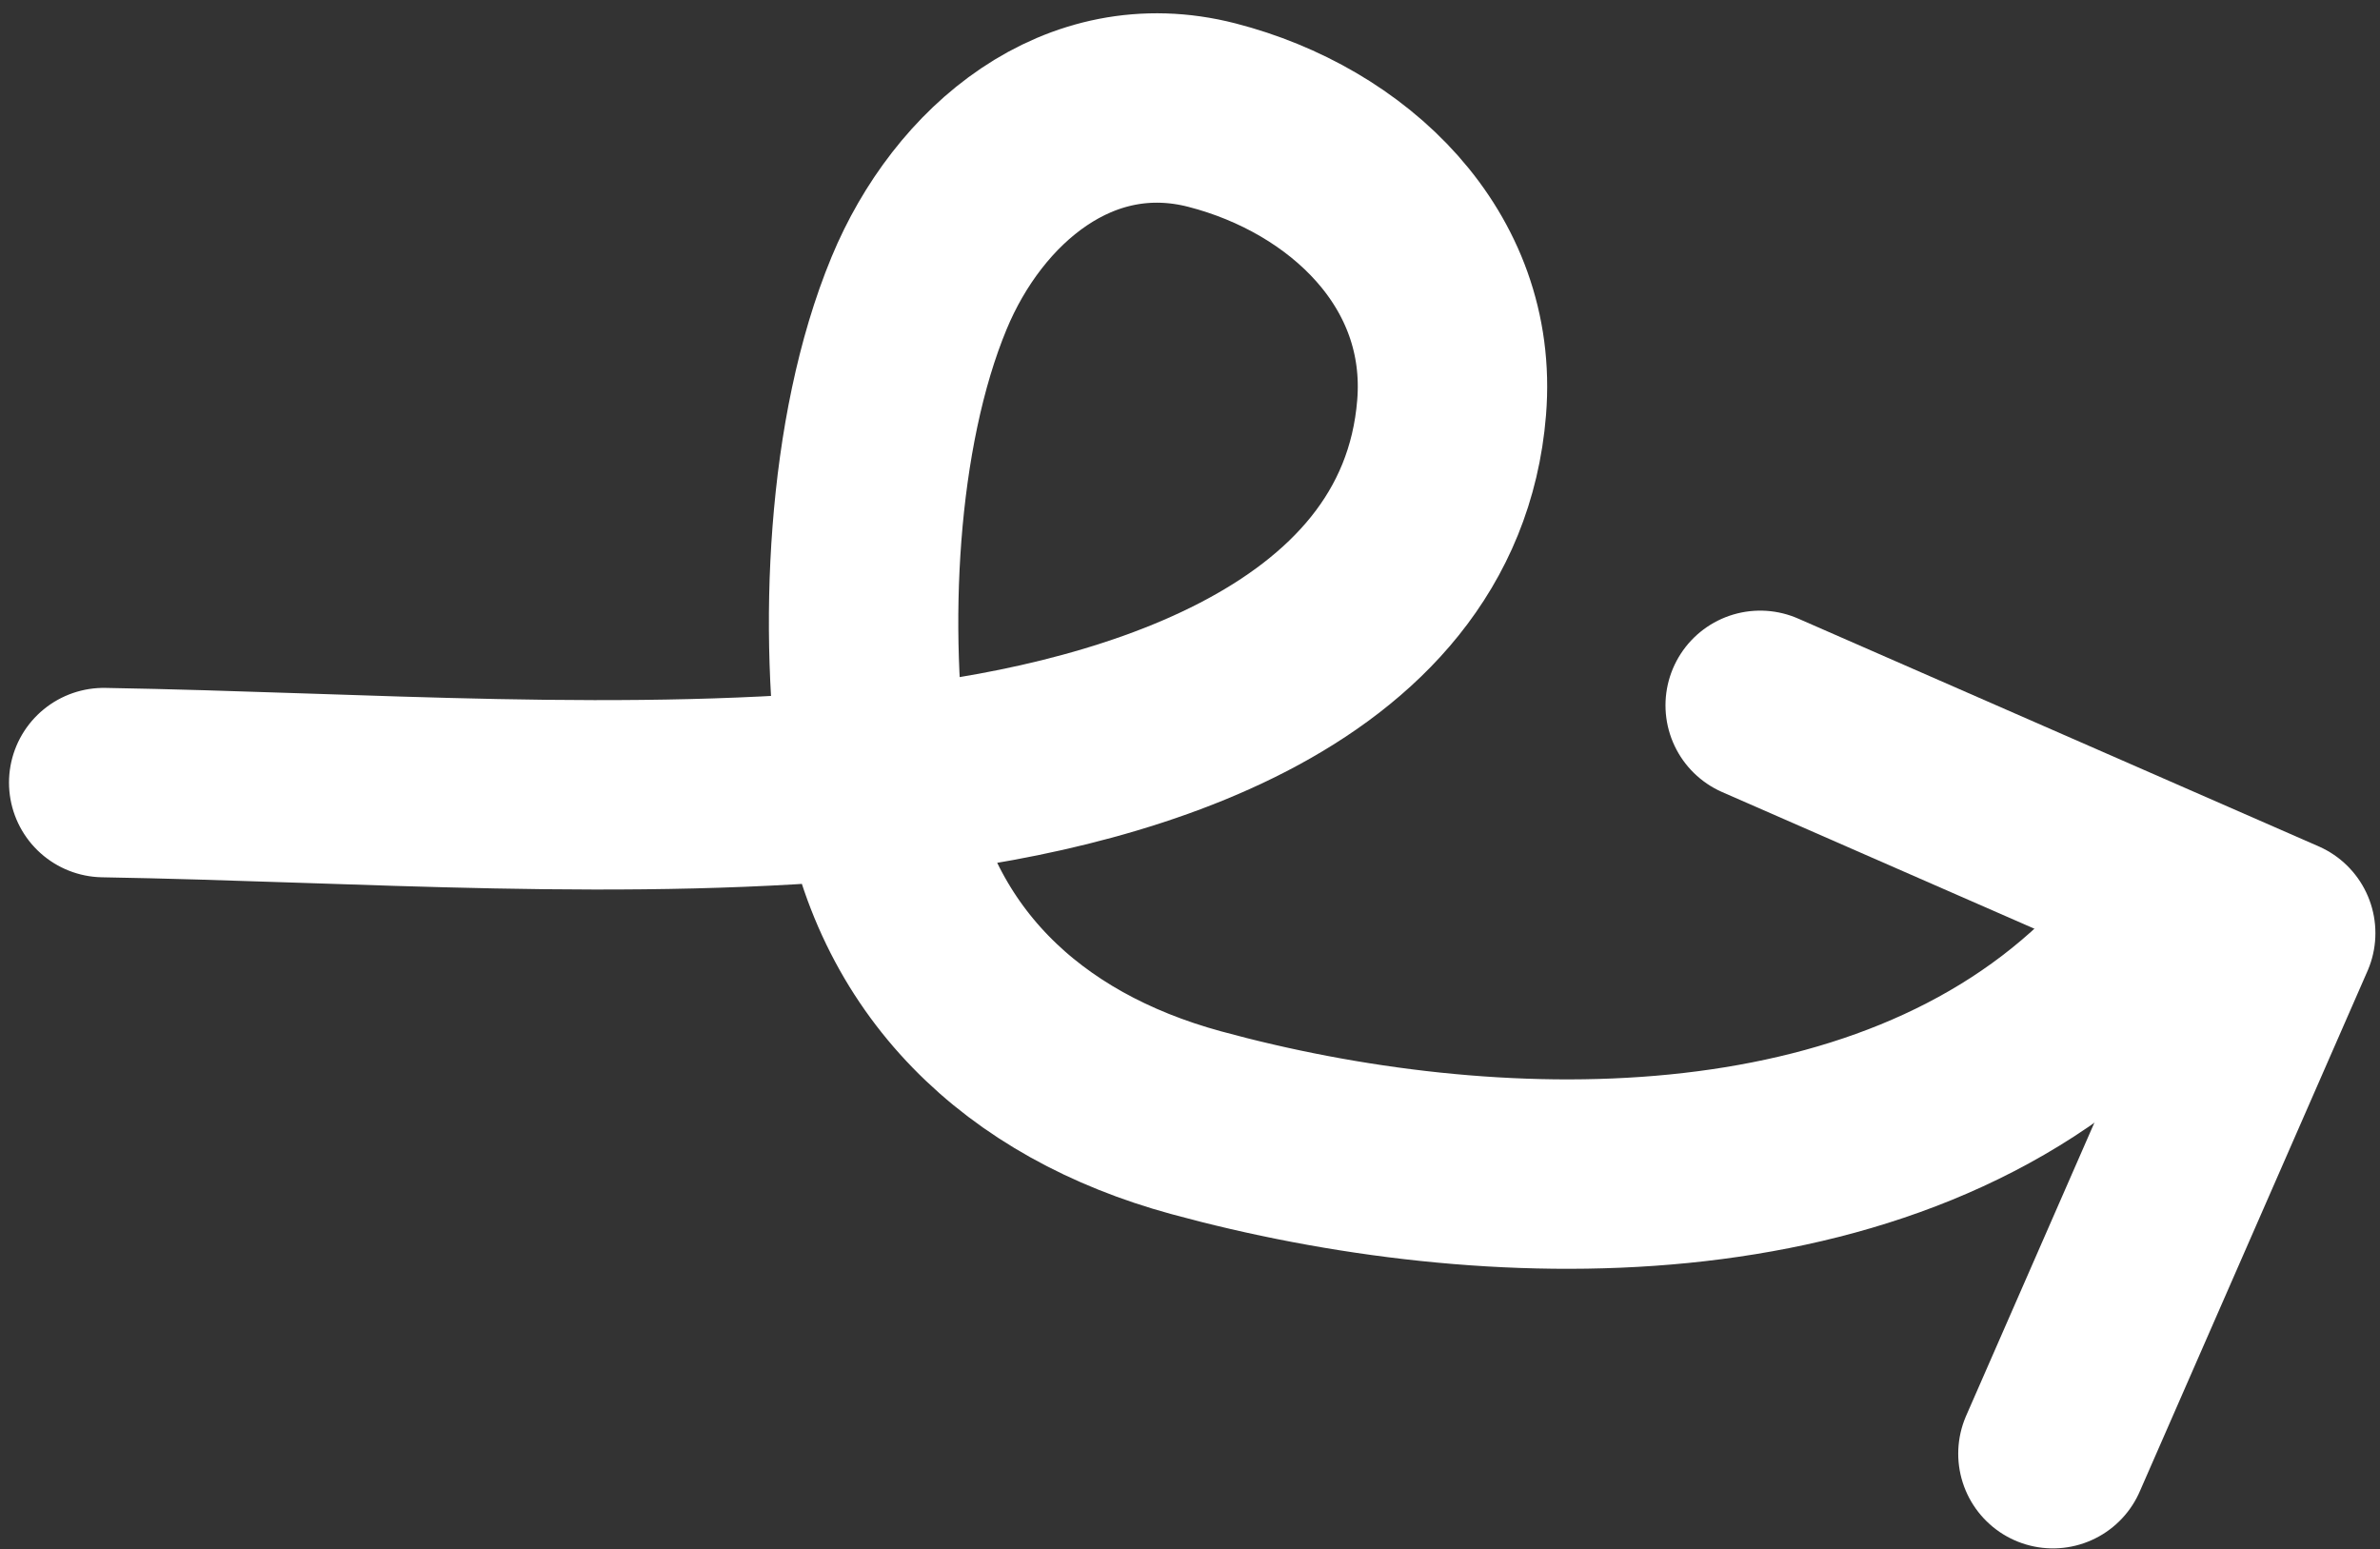 <svg width="126" height="82" viewBox="0 0 126 82" fill="none" xmlns="http://www.w3.org/2000/svg">
<rect x="0" y="0" width="126" height="82" fill="#333333" stroke="none"/>
<path d="M5.49 41.429C19.328 41.664 33.191 42.776 47.011 41.403C58.502 40.261 75.707 35.747 76.851 21.572C77.487 13.688 71.341 7.941 64.161 6.094C57.113 4.282 51.253 9.253 48.657 15.519C45.584 22.933 45.161 33.448 46.294 41.27C47.688 50.888 54.19 56.937 63.311 59.429C78.774 63.654 99.786 64.209 112.053 51.942" stroke="white" stroke-width="10.027" stroke-linecap="round"/>
<path d="M108.684 76.955L120.743 49.398L93.186 37.339" stroke="white" stroke-width="10.027" stroke-linecap="round" stroke-linejoin="round"/>
</svg>
